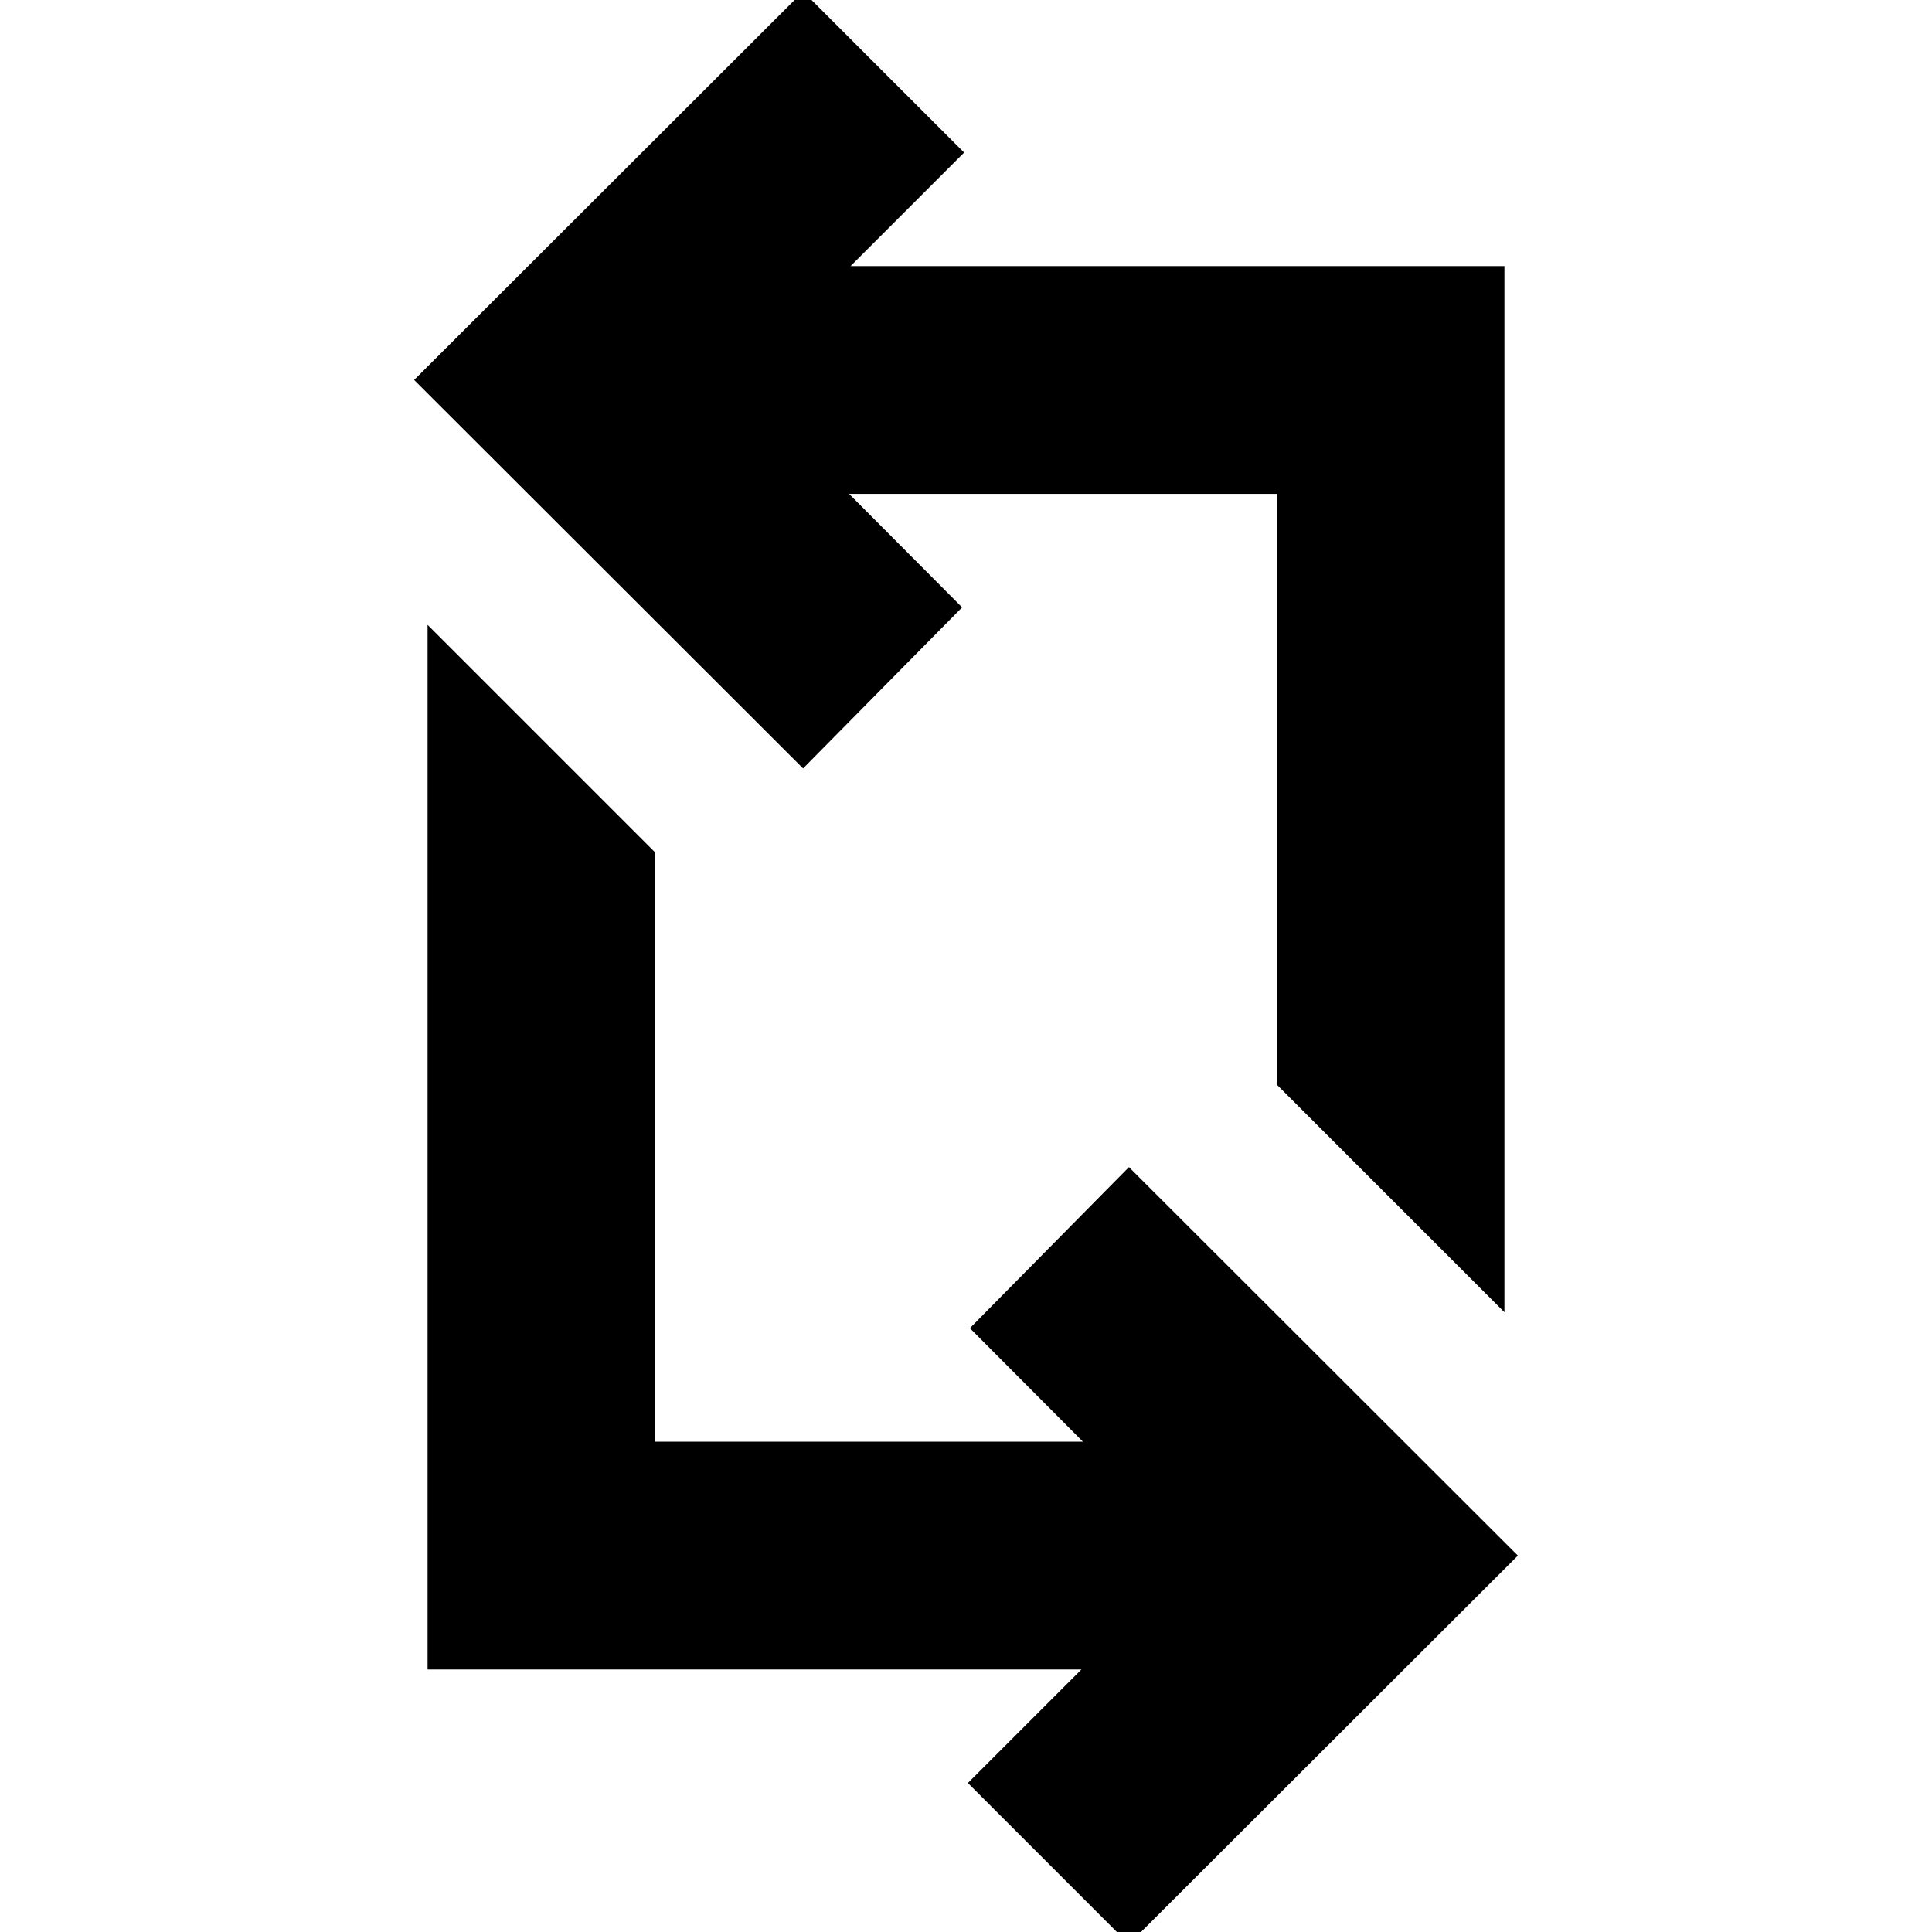 <svg xmlns="http://www.w3.org/2000/svg" height="24" viewBox="0 -960 960 960" width="24"><path d="m560.96 5.98-80.03-80.02 56.42-56.42H212.46v-519.06l113.17 113.17v292.72h212.48l-56.18-56.41 79.03-80.03 193.26 193.03L560.96 5.98Zm186.58-313.94L634.37-421.13v-293.48H421.89l56.18 56.41-79.03 80.03L205.78-771.2l193.26-193.02 80.03 80.02-56.42 56.42h324.89v519.82Z"/></svg>